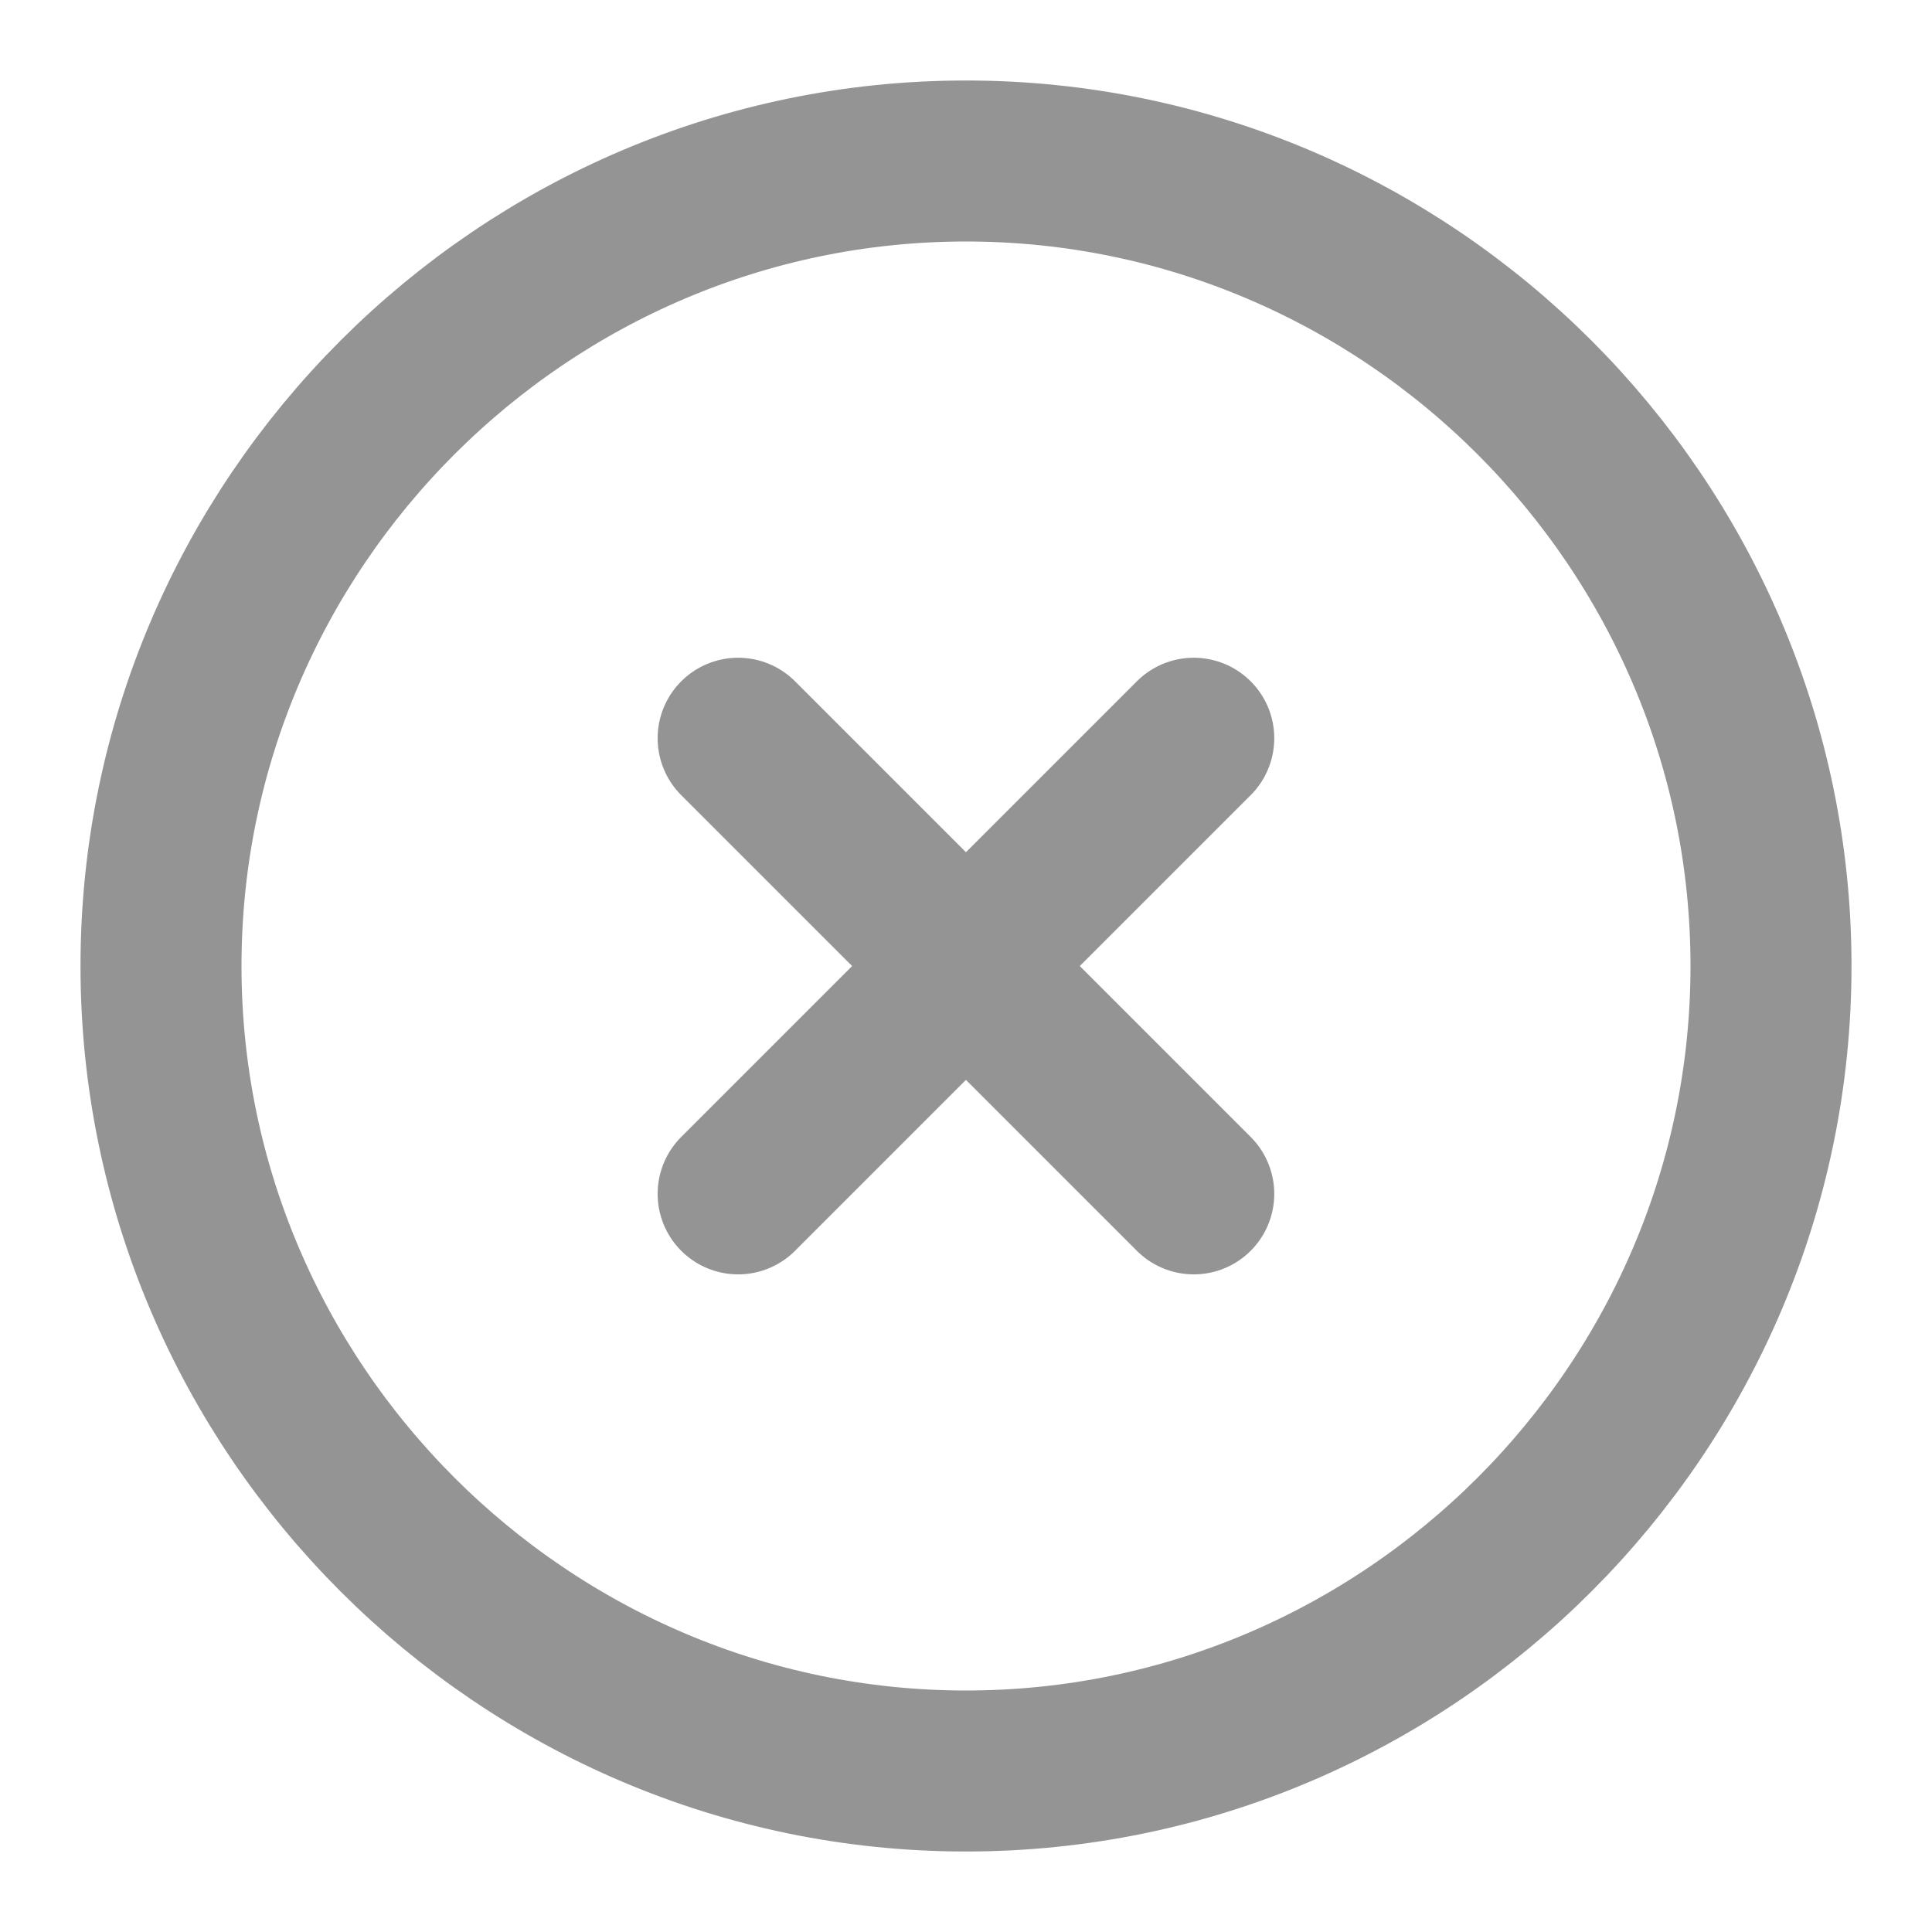 <svg width="18" height="18" viewBox="0 0 18 18" fill="none" xmlns="http://www.w3.org/2000/svg">
<path d="M9 16.5C13.125 16.5 16.5 13.125 16.5 9C16.5 4.875 13.125 1.5 9 1.5C4.875 1.5 1.5 4.875 1.5 9C1.5 13.125 4.875 16.5 9 16.5Z" stroke="#949495" stroke-width="1.5" stroke-linecap="round" stroke-linejoin="round"/>
<path d="M6.877 11.123L11.122 6.878" stroke="#949495" stroke-width="1.5" stroke-linecap="round" stroke-linejoin="round"/>
<path d="M11.122 11.123L6.877 6.878" stroke="#949495" stroke-width="1.5" stroke-linecap="round" stroke-linejoin="round"/>
</svg>
